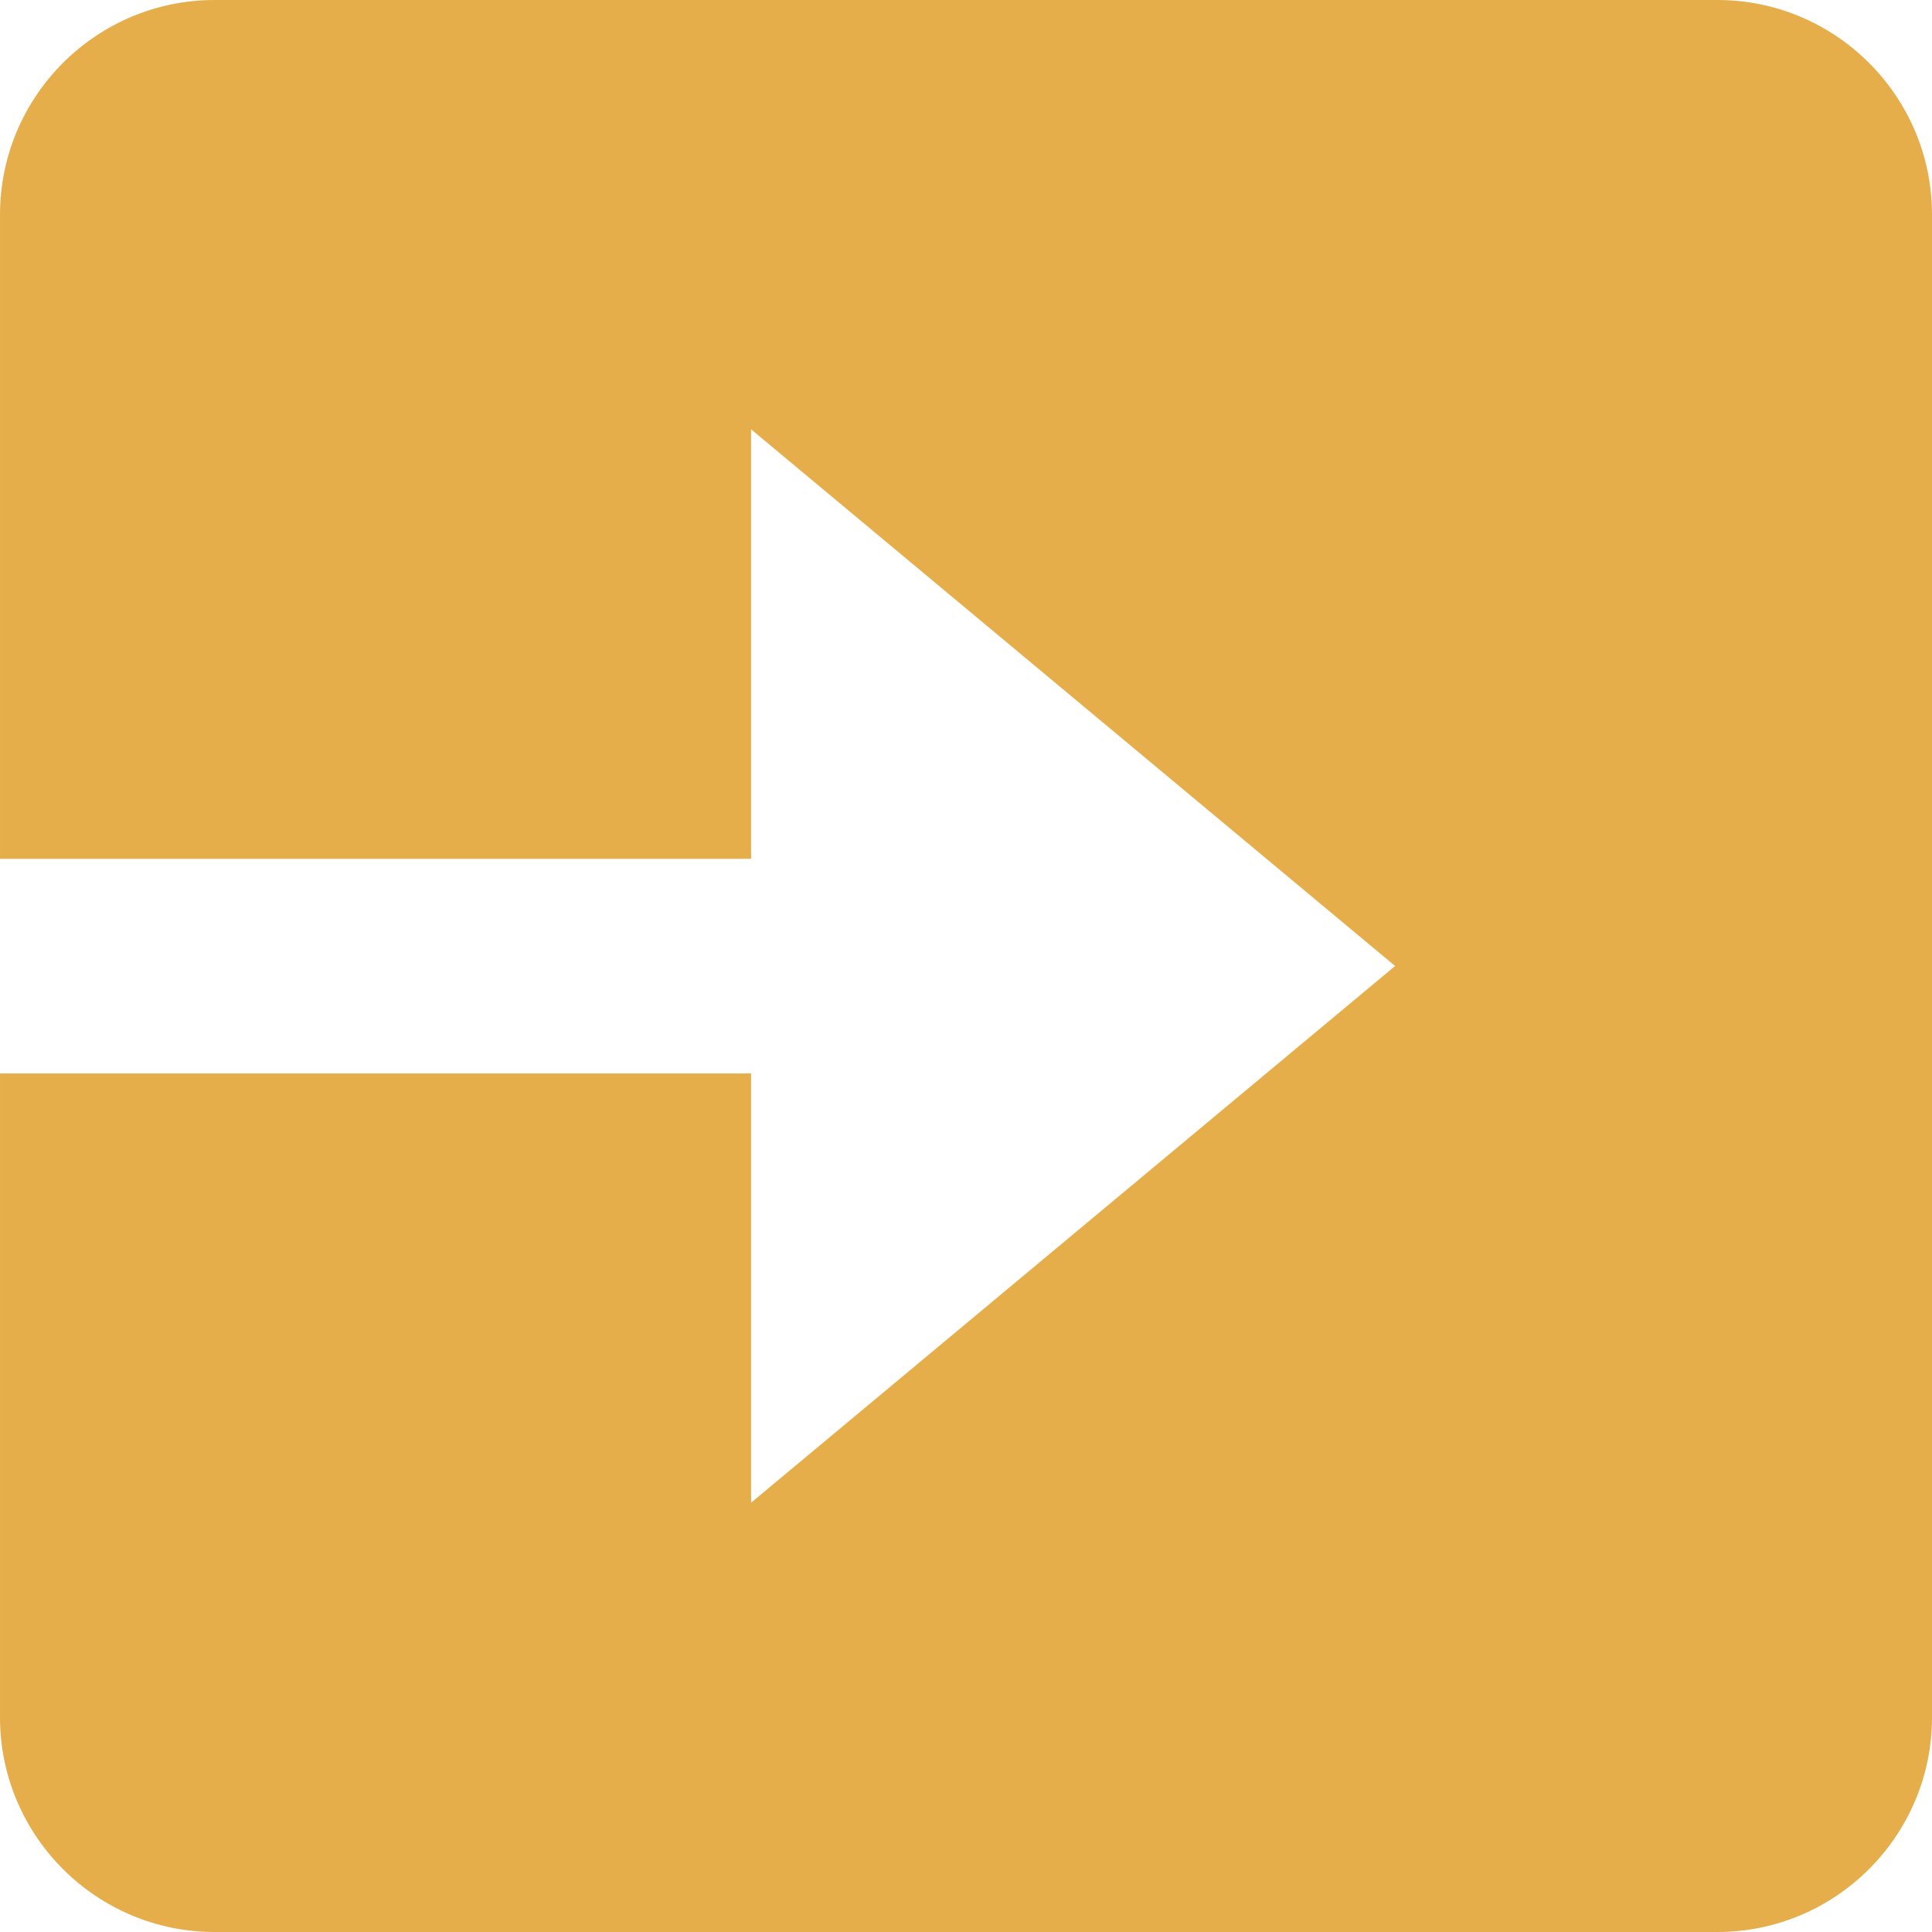 <?xml version="1.0" encoding="UTF-8" standalone="no"?>
<!-- Created with Inkscape (http://www.inkscape.org/) -->

<svg
   width="268.191mm"
   height="268.191mm"
   viewBox="0 0 268.191 268.191"
   version="1.1"
   id="svg1"
   xml:space="preserve"
   xmlns:inkscape="http://www.inkscape.org/namespaces/inkscape"
   xmlns:sodipodi="http://sodipodi.sourceforge.net/DTD/sodipodi-0.dtd"
   xmlns="http://www.w3.org/2000/svg"
   xmlns:svg="http://www.w3.org/2000/svg"><sodipodi:namedview
     id="namedview1"
     pagecolor="#ffffff"
     bordercolor="#999999"
     borderopacity="1"
     inkscape:showpageshadow="2"
     inkscape:pageopacity="0"
     inkscape:pagecheckerboard="0"
     inkscape:deskcolor="#d1d1d1"
     inkscape:document-units="mm" /><defs
     id="defs1" /><g
     inkscape:label="Capa 1"
     inkscape:groupmode="layer"
     id="layer1"
     transform="translate(-875.712,-390.81)"><path
       d="m 905.508,659 h 208.595 c 16.432,0 29.801,-13.365 29.801,-29.799 V 420.609 c 0,-16.434 -13.369,-29.799 -29.801,-29.799 H 905.508 c -16.432,0 -29.795,13.365 -29.795,29.799 v 89.412 h 104.263 v -59.612 l 89.397,74.497 -89.397,74.498 v -59.583 h -104.263 v 89.382 c 0,16.434 13.363,29.799 29.795,29.799 z"
       id="path1"
       style="fill:#e6ae4a;fill-opacity:1;stroke-width:14.899" /></g></svg>
